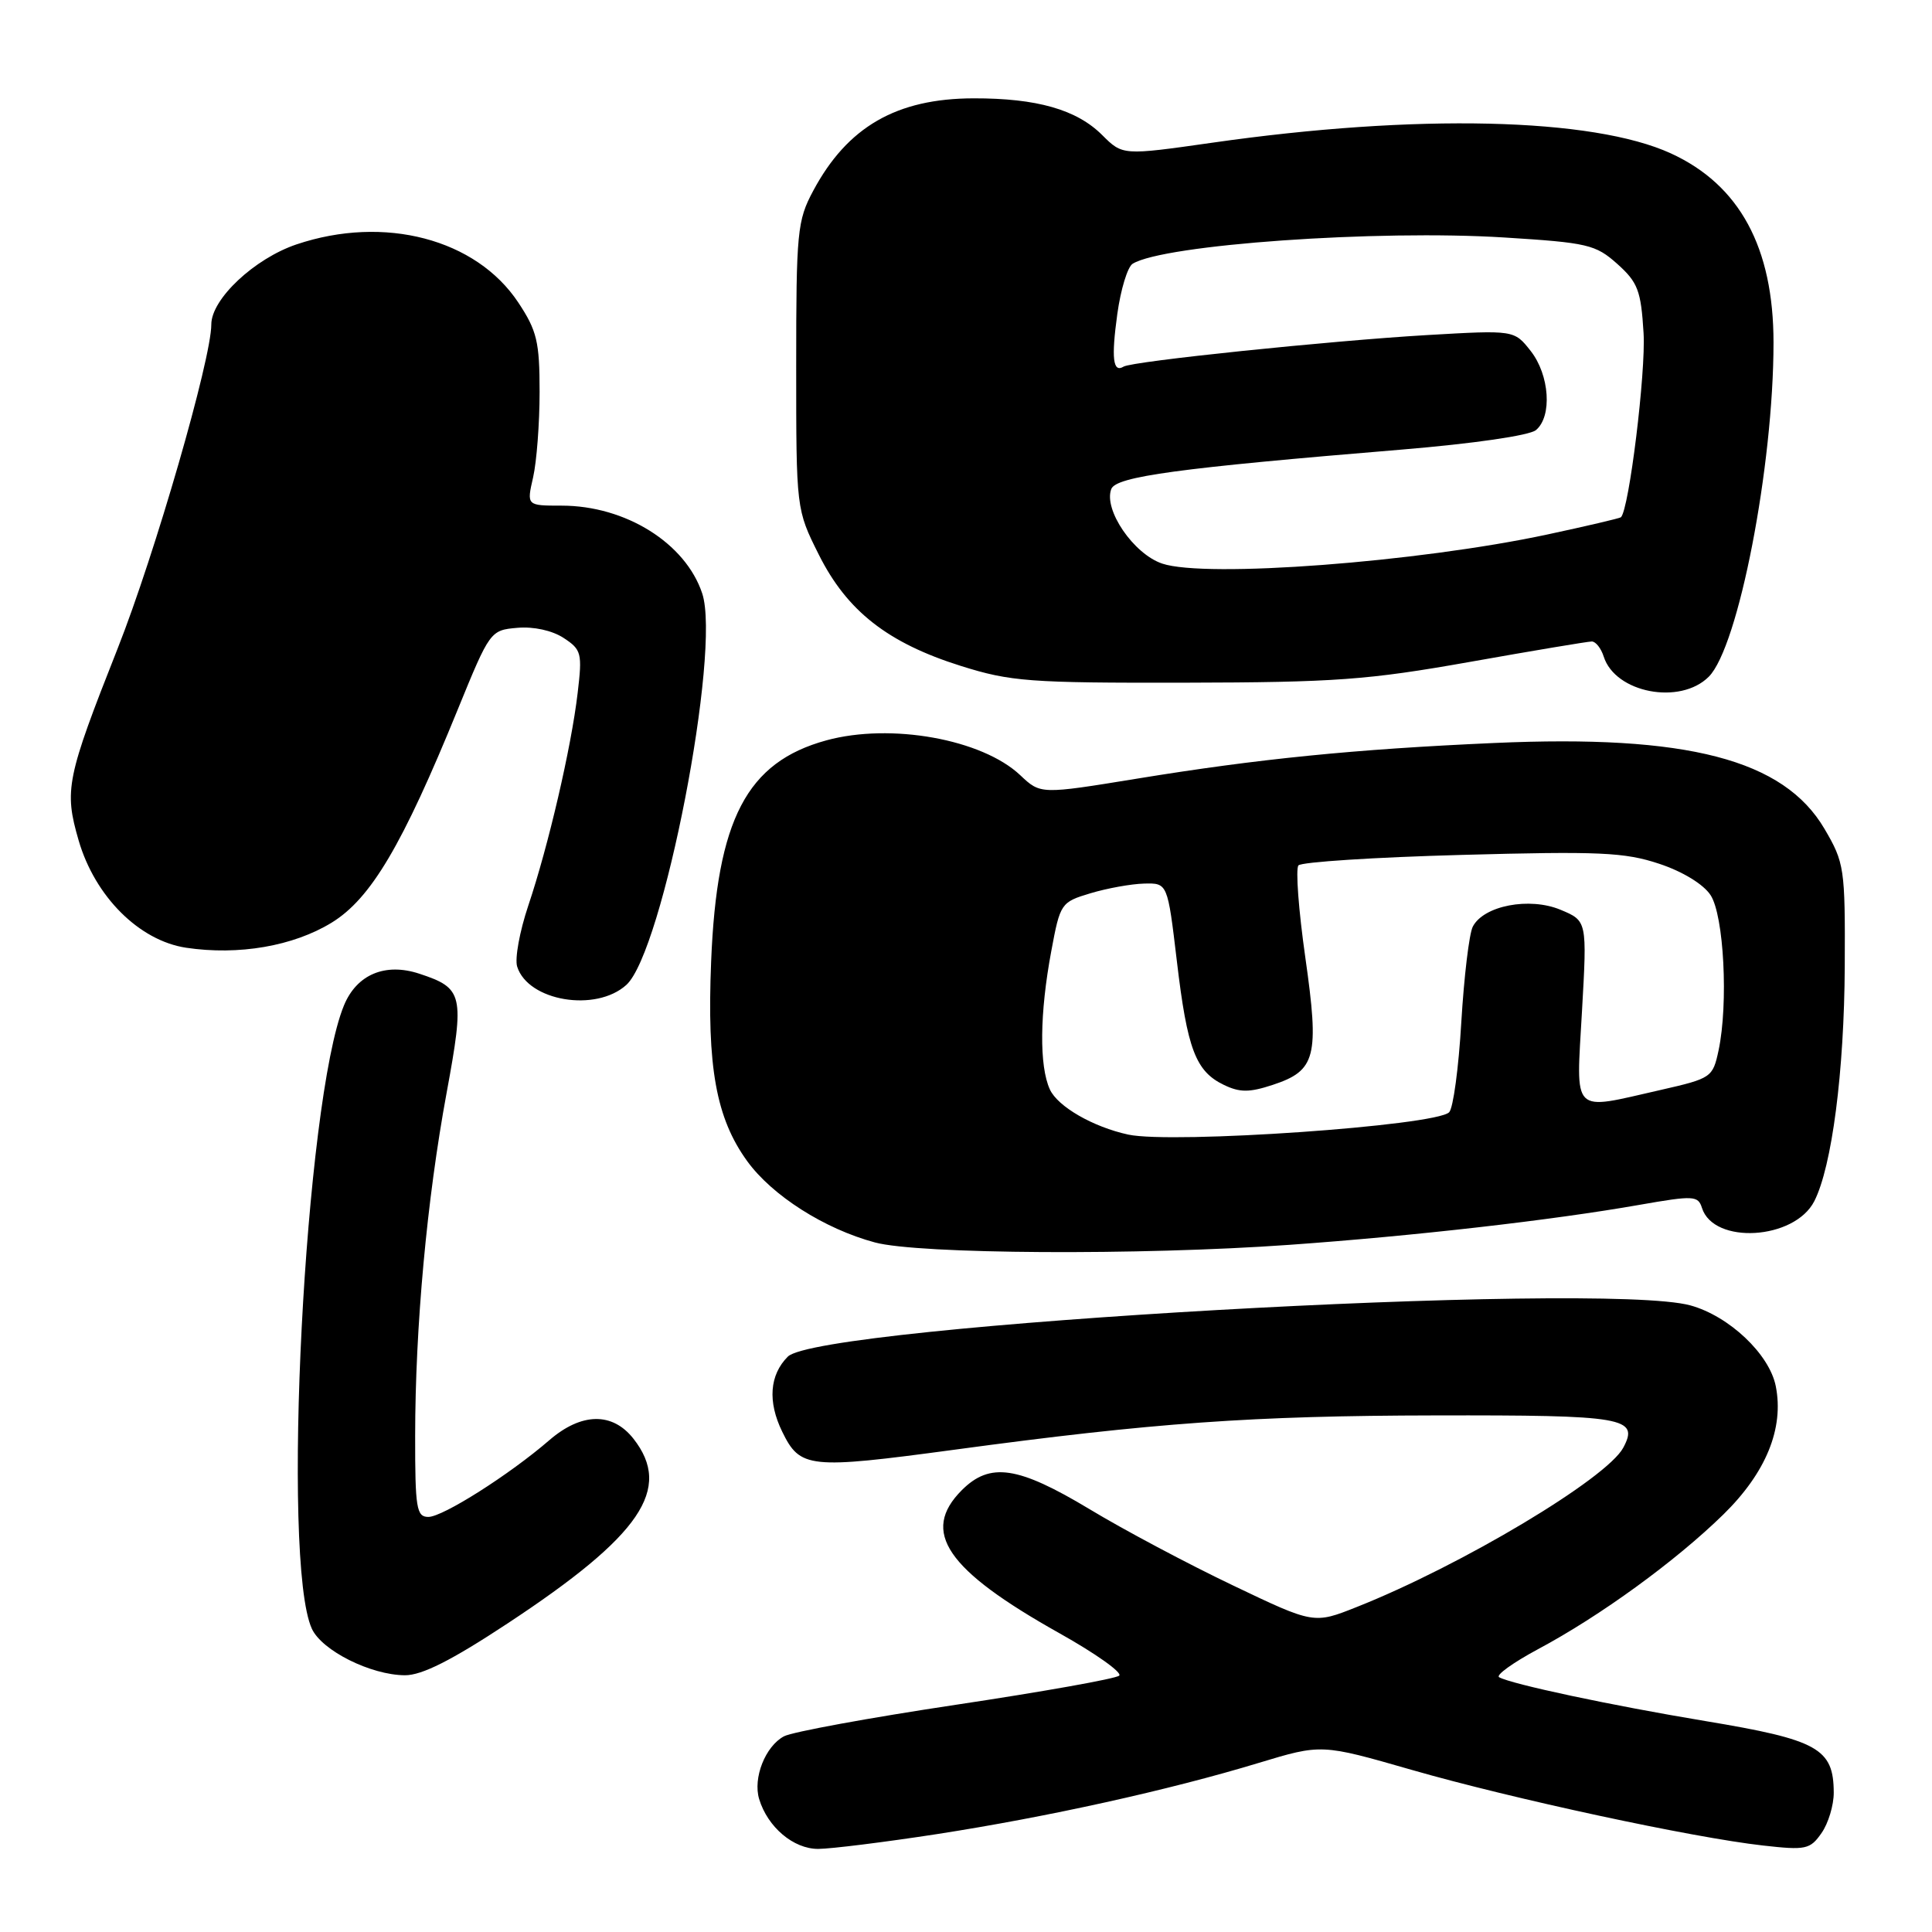 <?xml version="1.0" encoding="UTF-8" standalone="no"?>
<!DOCTYPE svg PUBLIC "-//W3C//DTD SVG 1.1//EN" "http://www.w3.org/Graphics/SVG/1.1/DTD/svg11.dtd" >
<svg xmlns="http://www.w3.org/2000/svg" xmlns:xlink="http://www.w3.org/1999/xlink" version="1.1" viewBox="0 0 256 256">
 <g >
 <path fill="currentColor"
d=" M 124.14 243.03 C 138.74 240.77 154.92 237.20 166.80 233.59 C 175.10 231.08 175.10 231.08 187.03 234.51 C 200.37 238.35 224.30 243.50 233.61 244.54 C 239.28 245.18 239.85 245.06 241.36 242.89 C 242.26 241.61 242.99 239.19 242.98 237.53 C 242.96 231.68 240.90 230.53 225.97 228.05 C 213.52 225.98 200.27 223.16 198.64 222.24 C 198.17 221.97 200.48 220.31 203.77 218.54 C 212.02 214.14 222.03 206.86 228.35 200.68 C 234.00 195.15 236.41 189.27 235.30 183.68 C 234.46 179.43 229.11 174.38 223.98 172.97 C 212.10 169.72 108.55 175.60 104.39 179.76 C 101.97 182.18 101.70 185.73 103.65 189.71 C 106.02 194.57 107.19 194.69 126.35 192.11 C 152.87 188.52 165.91 187.59 190.20 187.55 C 215.30 187.50 217.23 187.83 215.09 191.83 C 212.90 195.92 193.64 207.44 179.79 212.93 C 174.09 215.20 174.09 215.20 163.34 210.06 C 157.43 207.24 148.88 202.70 144.35 199.96 C 134.88 194.27 131.19 193.72 127.45 197.45 C 121.95 202.96 125.38 208.00 140.36 216.40 C 145.17 219.09 148.74 221.63 148.30 222.03 C 147.86 222.44 138.13 224.17 126.67 225.89 C 115.22 227.61 104.96 229.49 103.88 230.07 C 101.41 231.39 99.75 235.59 100.59 238.38 C 101.72 242.11 105.14 245.00 108.42 244.99 C 110.12 244.98 117.19 244.10 124.14 243.03 Z  M 67.26 215.11 C 84.94 203.46 89.15 197.27 83.93 190.63 C 81.14 187.09 77.04 187.16 72.78 190.84 C 67.52 195.39 58.68 201.00 56.76 201.00 C 55.19 201.00 55.00 199.86 55.01 190.25 C 55.02 175.81 56.56 158.98 59.18 144.80 C 61.58 131.77 61.39 130.94 55.56 129.02 C 51.04 127.53 47.26 129.12 45.57 133.24 C 40.39 145.85 37.25 206.88 41.32 215.81 C 42.65 218.71 49.11 221.95 53.65 221.98 C 55.90 221.99 59.82 220.02 67.26 215.11 Z  M 170.81 164.95 C 187.32 163.78 205.70 161.68 217.23 159.65 C 224.43 158.39 225.00 158.42 225.52 160.06 C 227.07 164.94 237.77 164.30 240.40 159.17 C 242.74 154.58 244.37 142.03 244.44 128.00 C 244.50 115.02 244.39 114.32 241.75 109.82 C 236.35 100.63 223.58 97.31 198.00 98.45 C 179.47 99.27 166.73 100.55 150.69 103.17 C 137.88 105.26 137.88 105.26 135.19 102.72 C 130.13 97.94 118.04 95.77 109.50 98.10 C 98.94 100.99 94.99 108.56 94.23 127.39 C 93.66 141.38 94.88 148.16 99.01 153.86 C 102.32 158.42 109.23 162.83 115.93 164.63 C 121.70 166.19 151.05 166.36 170.81 164.95 Z  M 82.99 130.51 C 87.84 126.12 95.57 86.28 93.05 78.64 C 90.84 71.97 82.89 67.00 74.42 67.00 C 69.78 67.00 69.78 67.00 70.64 63.25 C 71.11 61.19 71.50 56.09 71.50 51.92 C 71.50 45.29 71.15 43.82 68.68 40.09 C 63.09 31.66 50.94 28.47 39.30 32.38 C 33.72 34.26 28.00 39.62 28.00 42.99 C 28.00 47.59 20.53 73.43 15.60 85.90 C 8.80 103.10 8.48 104.68 10.42 111.36 C 12.58 118.79 18.44 124.64 24.66 125.58 C 31.62 126.62 38.86 125.37 43.94 122.26 C 49.14 119.07 53.32 112.01 60.66 94.00 C 64.91 83.59 64.98 83.50 68.55 83.19 C 70.70 83.00 73.17 83.54 74.68 84.53 C 77.05 86.08 77.17 86.54 76.54 91.84 C 75.69 99.08 72.66 112.09 70.00 120.00 C 68.86 123.40 68.19 127.04 68.53 128.09 C 69.98 132.66 78.95 134.16 82.99 130.51 Z  M 226.42 89.67 C 230.35 85.74 235.00 61.75 235.00 45.40 C 235.00 32.79 230.50 24.49 221.39 20.32 C 211.04 15.58 187.67 15.04 160.63 18.91 C 148.76 20.60 148.76 20.60 146.05 17.90 C 142.67 14.52 137.38 13.01 129.00 13.03 C 118.79 13.05 112.28 16.81 107.75 25.29 C 105.64 29.23 105.50 30.71 105.50 48.50 C 105.50 67.50 105.50 67.50 108.50 73.50 C 112.24 80.97 117.63 85.19 127.32 88.24 C 133.91 90.31 136.36 90.50 157.00 90.46 C 176.92 90.42 181.25 90.10 194.74 87.71 C 203.12 86.22 210.41 85.00 210.92 85.00 C 211.44 85.00 212.15 85.90 212.50 87.00 C 214.03 91.82 222.63 93.46 226.42 89.67 Z  M 149.50 150.34 C 144.84 149.33 140.15 146.63 139.11 144.35 C 137.69 141.23 137.76 134.27 139.30 126.03 C 140.48 119.68 140.58 119.54 144.50 118.36 C 146.70 117.70 149.90 117.12 151.60 117.08 C 154.71 117.00 154.71 117.00 155.94 127.35 C 157.32 139.04 158.43 141.96 162.18 143.76 C 164.28 144.77 165.55 144.77 168.62 143.76 C 174.37 141.87 174.84 140.05 172.96 126.86 C 172.07 120.61 171.66 115.13 172.05 114.67 C 172.44 114.22 182.17 113.59 193.67 113.28 C 211.89 112.78 215.27 112.93 219.84 114.45 C 222.96 115.48 225.72 117.17 226.66 118.61 C 228.43 121.31 229.03 133.00 227.72 139.18 C 226.95 142.77 226.78 142.89 220.02 144.43 C 208.08 147.14 208.84 147.90 209.62 134.01 C 210.30 122.02 210.30 122.02 206.78 120.55 C 202.66 118.83 196.58 120.00 195.15 122.79 C 194.67 123.73 193.99 129.43 193.63 135.45 C 193.28 141.48 192.56 146.84 192.02 147.38 C 190.22 149.18 155.37 151.60 149.50 150.34 Z  M 154.00 74.68 C 150.20 73.40 146.20 67.54 147.25 64.80 C 147.88 63.14 156.09 62.02 185.77 59.57 C 195.24 58.78 202.65 57.71 203.52 56.99 C 205.70 55.18 205.33 49.69 202.82 46.50 C 200.64 43.73 200.64 43.73 189.07 44.40 C 176.17 45.16 150.02 47.87 148.88 48.58 C 147.47 49.44 147.24 47.47 148.05 41.60 C 148.50 38.35 149.41 35.36 150.08 34.95 C 154.18 32.41 182.51 30.41 199.35 31.47 C 210.37 32.16 211.42 32.40 214.30 34.97 C 217.02 37.41 217.44 38.49 217.78 44.12 C 218.10 49.28 215.86 67.53 214.78 68.54 C 214.62 68.68 210.22 69.71 205.00 70.83 C 187.83 74.50 159.76 76.62 154.00 74.68 Z "/>
</g>
</svg>
